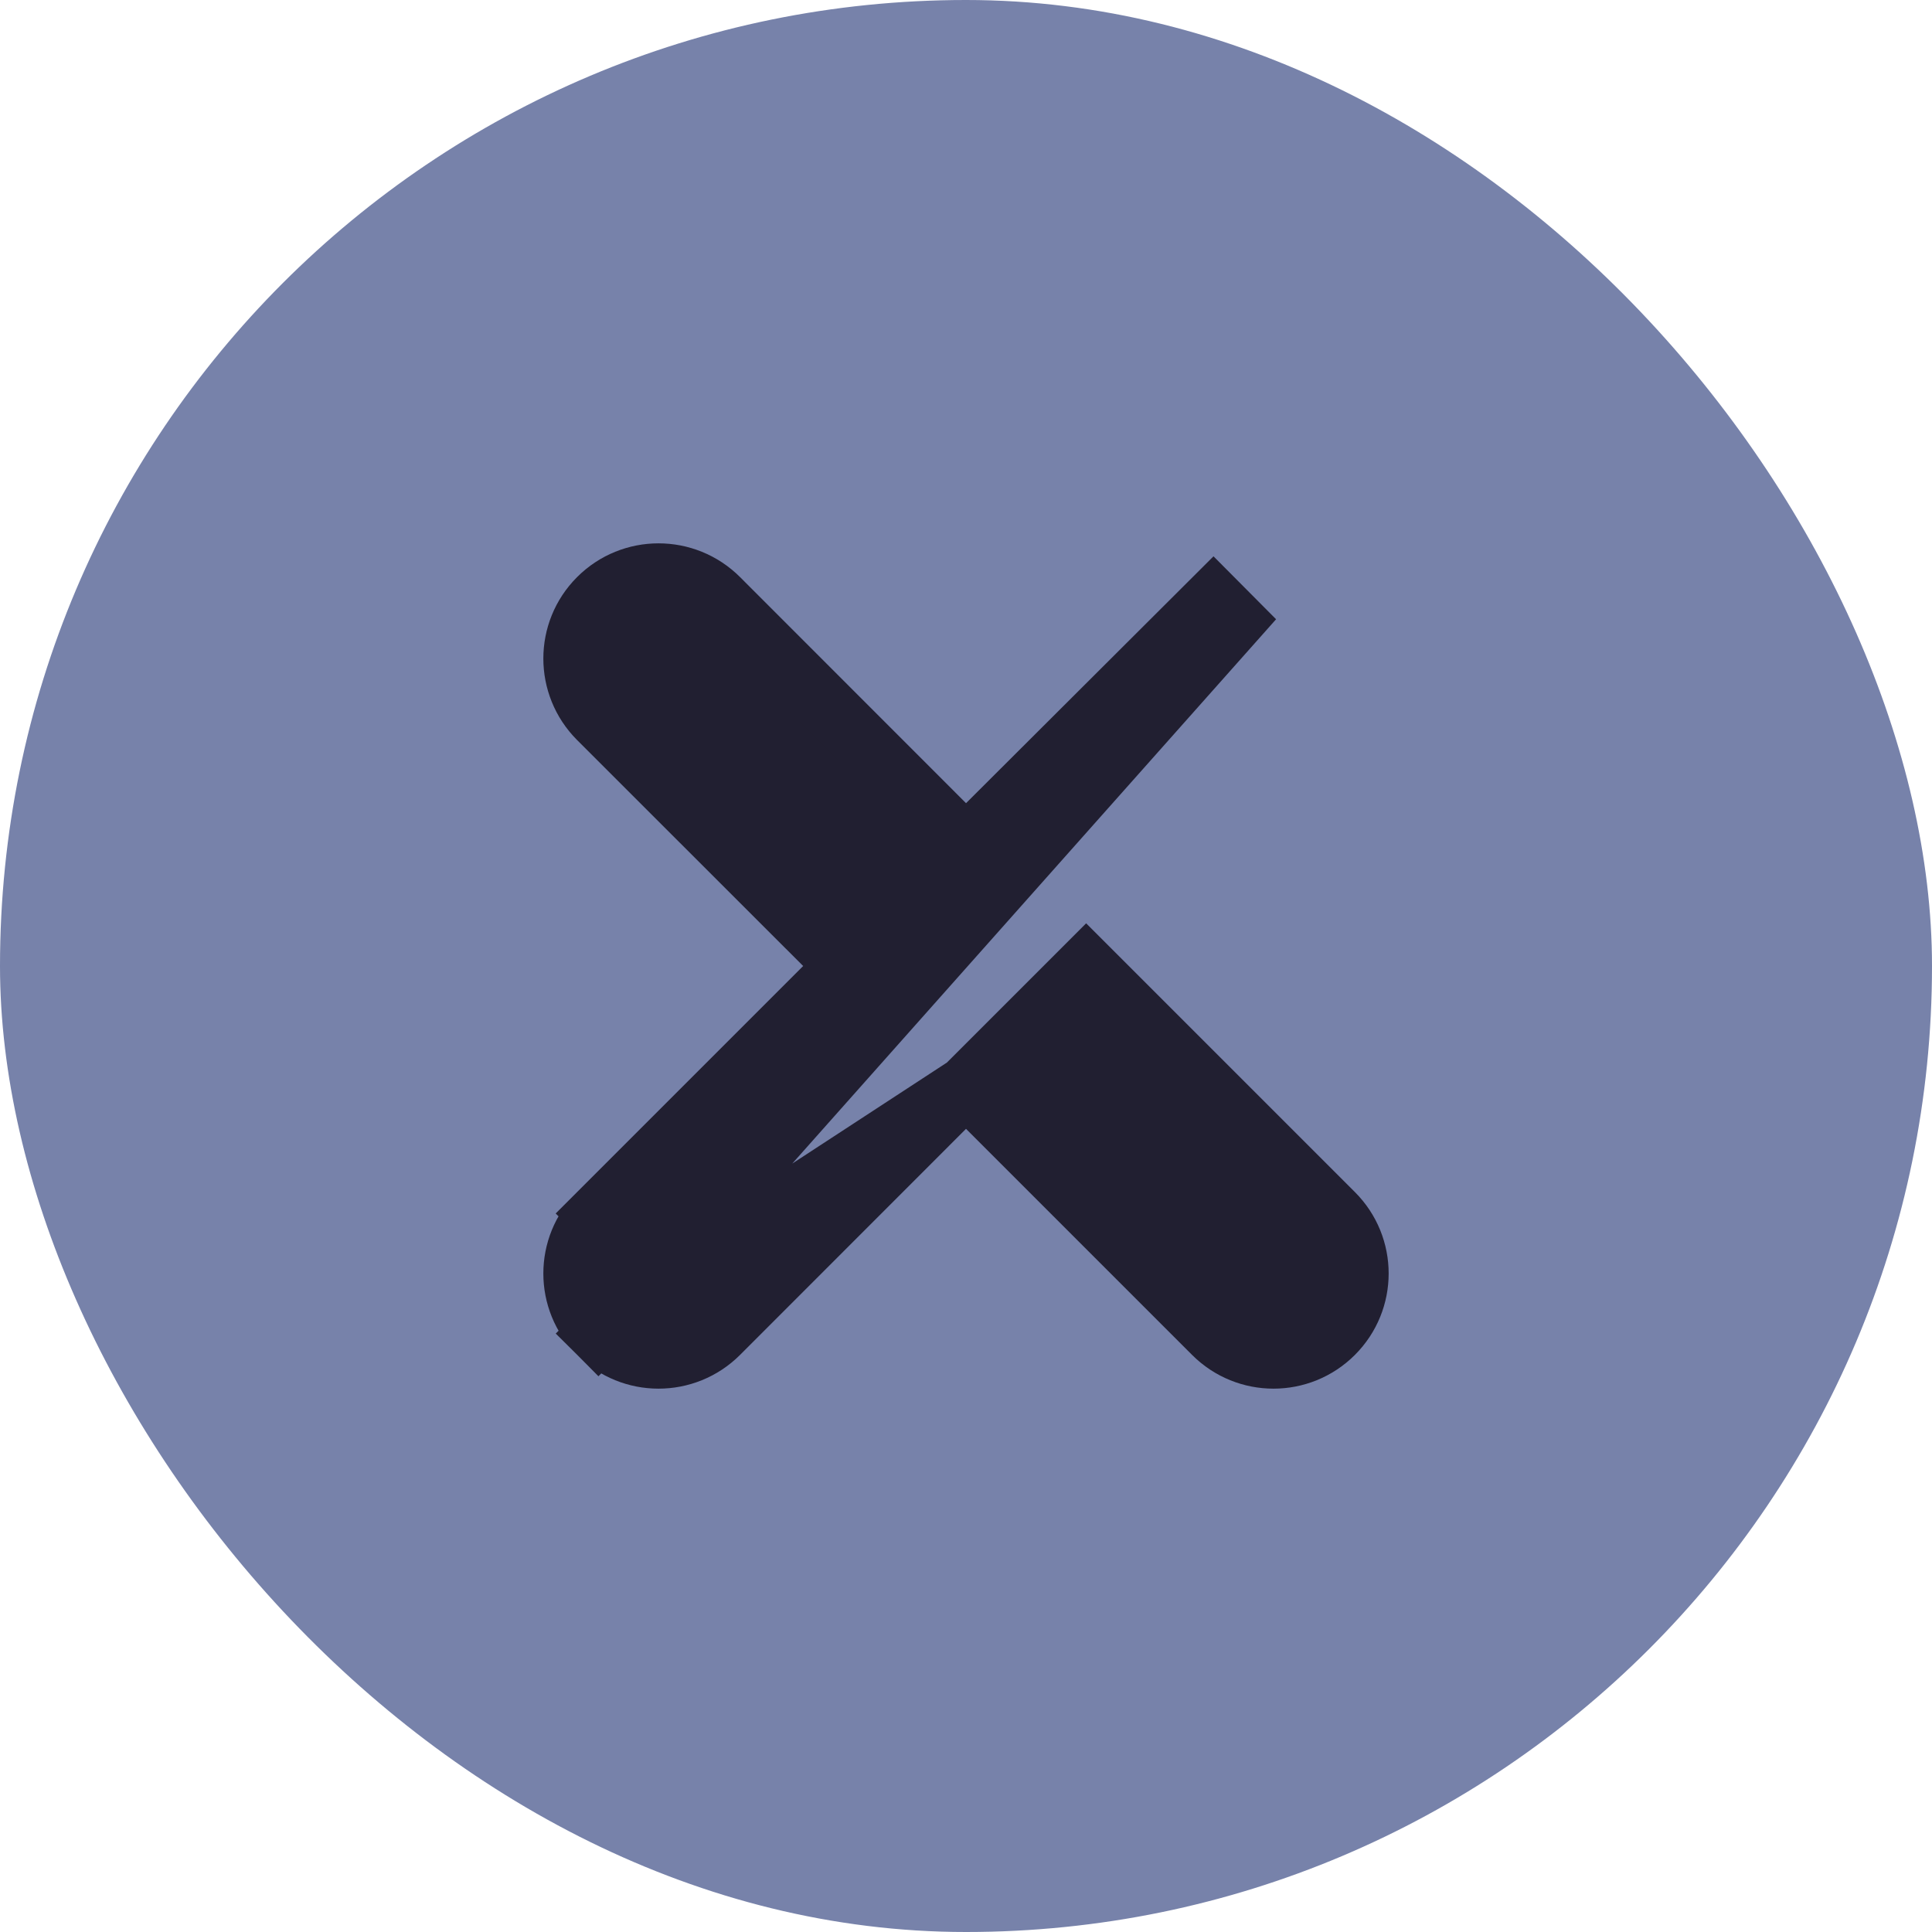 <svg width="16" height="16" viewBox="0 0 16 16" fill="none" xmlns="http://www.w3.org/2000/svg">
<g clip-path="url(#clip0_1_7663)">
<rect width="16" height="16" rx="8" fill="#7782AA"/>
<path d="M5.131 10.869L4.956 11.044C4.681 10.769 4.681 10.324 4.956 10.049L5.131 10.223L4.956 10.049L7.005 8L4.956 5.952C4.681 5.676 4.681 5.231 4.956 4.956C5.231 4.681 5.676 4.681 5.952 4.956L8 7.005L10.049 4.961L10.049 4.961L10.225 5.138L5.131 10.869ZM5.131 10.869L4.956 11.044C5.231 11.319 5.676 11.319 5.952 11.044L8 8.995M5.131 10.869L8 8.995M8 8.995L10.049 11.044C10.324 11.319 10.769 11.319 11.044 11.044C11.319 10.769 11.319 10.324 11.044 10.049L8.995 8L8 8.995Z" fill="#211F31" stroke="#211F31" stroke-width="0.5"/>
</g>
<defs>
<clipPath id="clip0_1_7663">
<rect width="16" height="16" rx="8" fill="white"/>
</clipPath>
</defs>
</svg>
